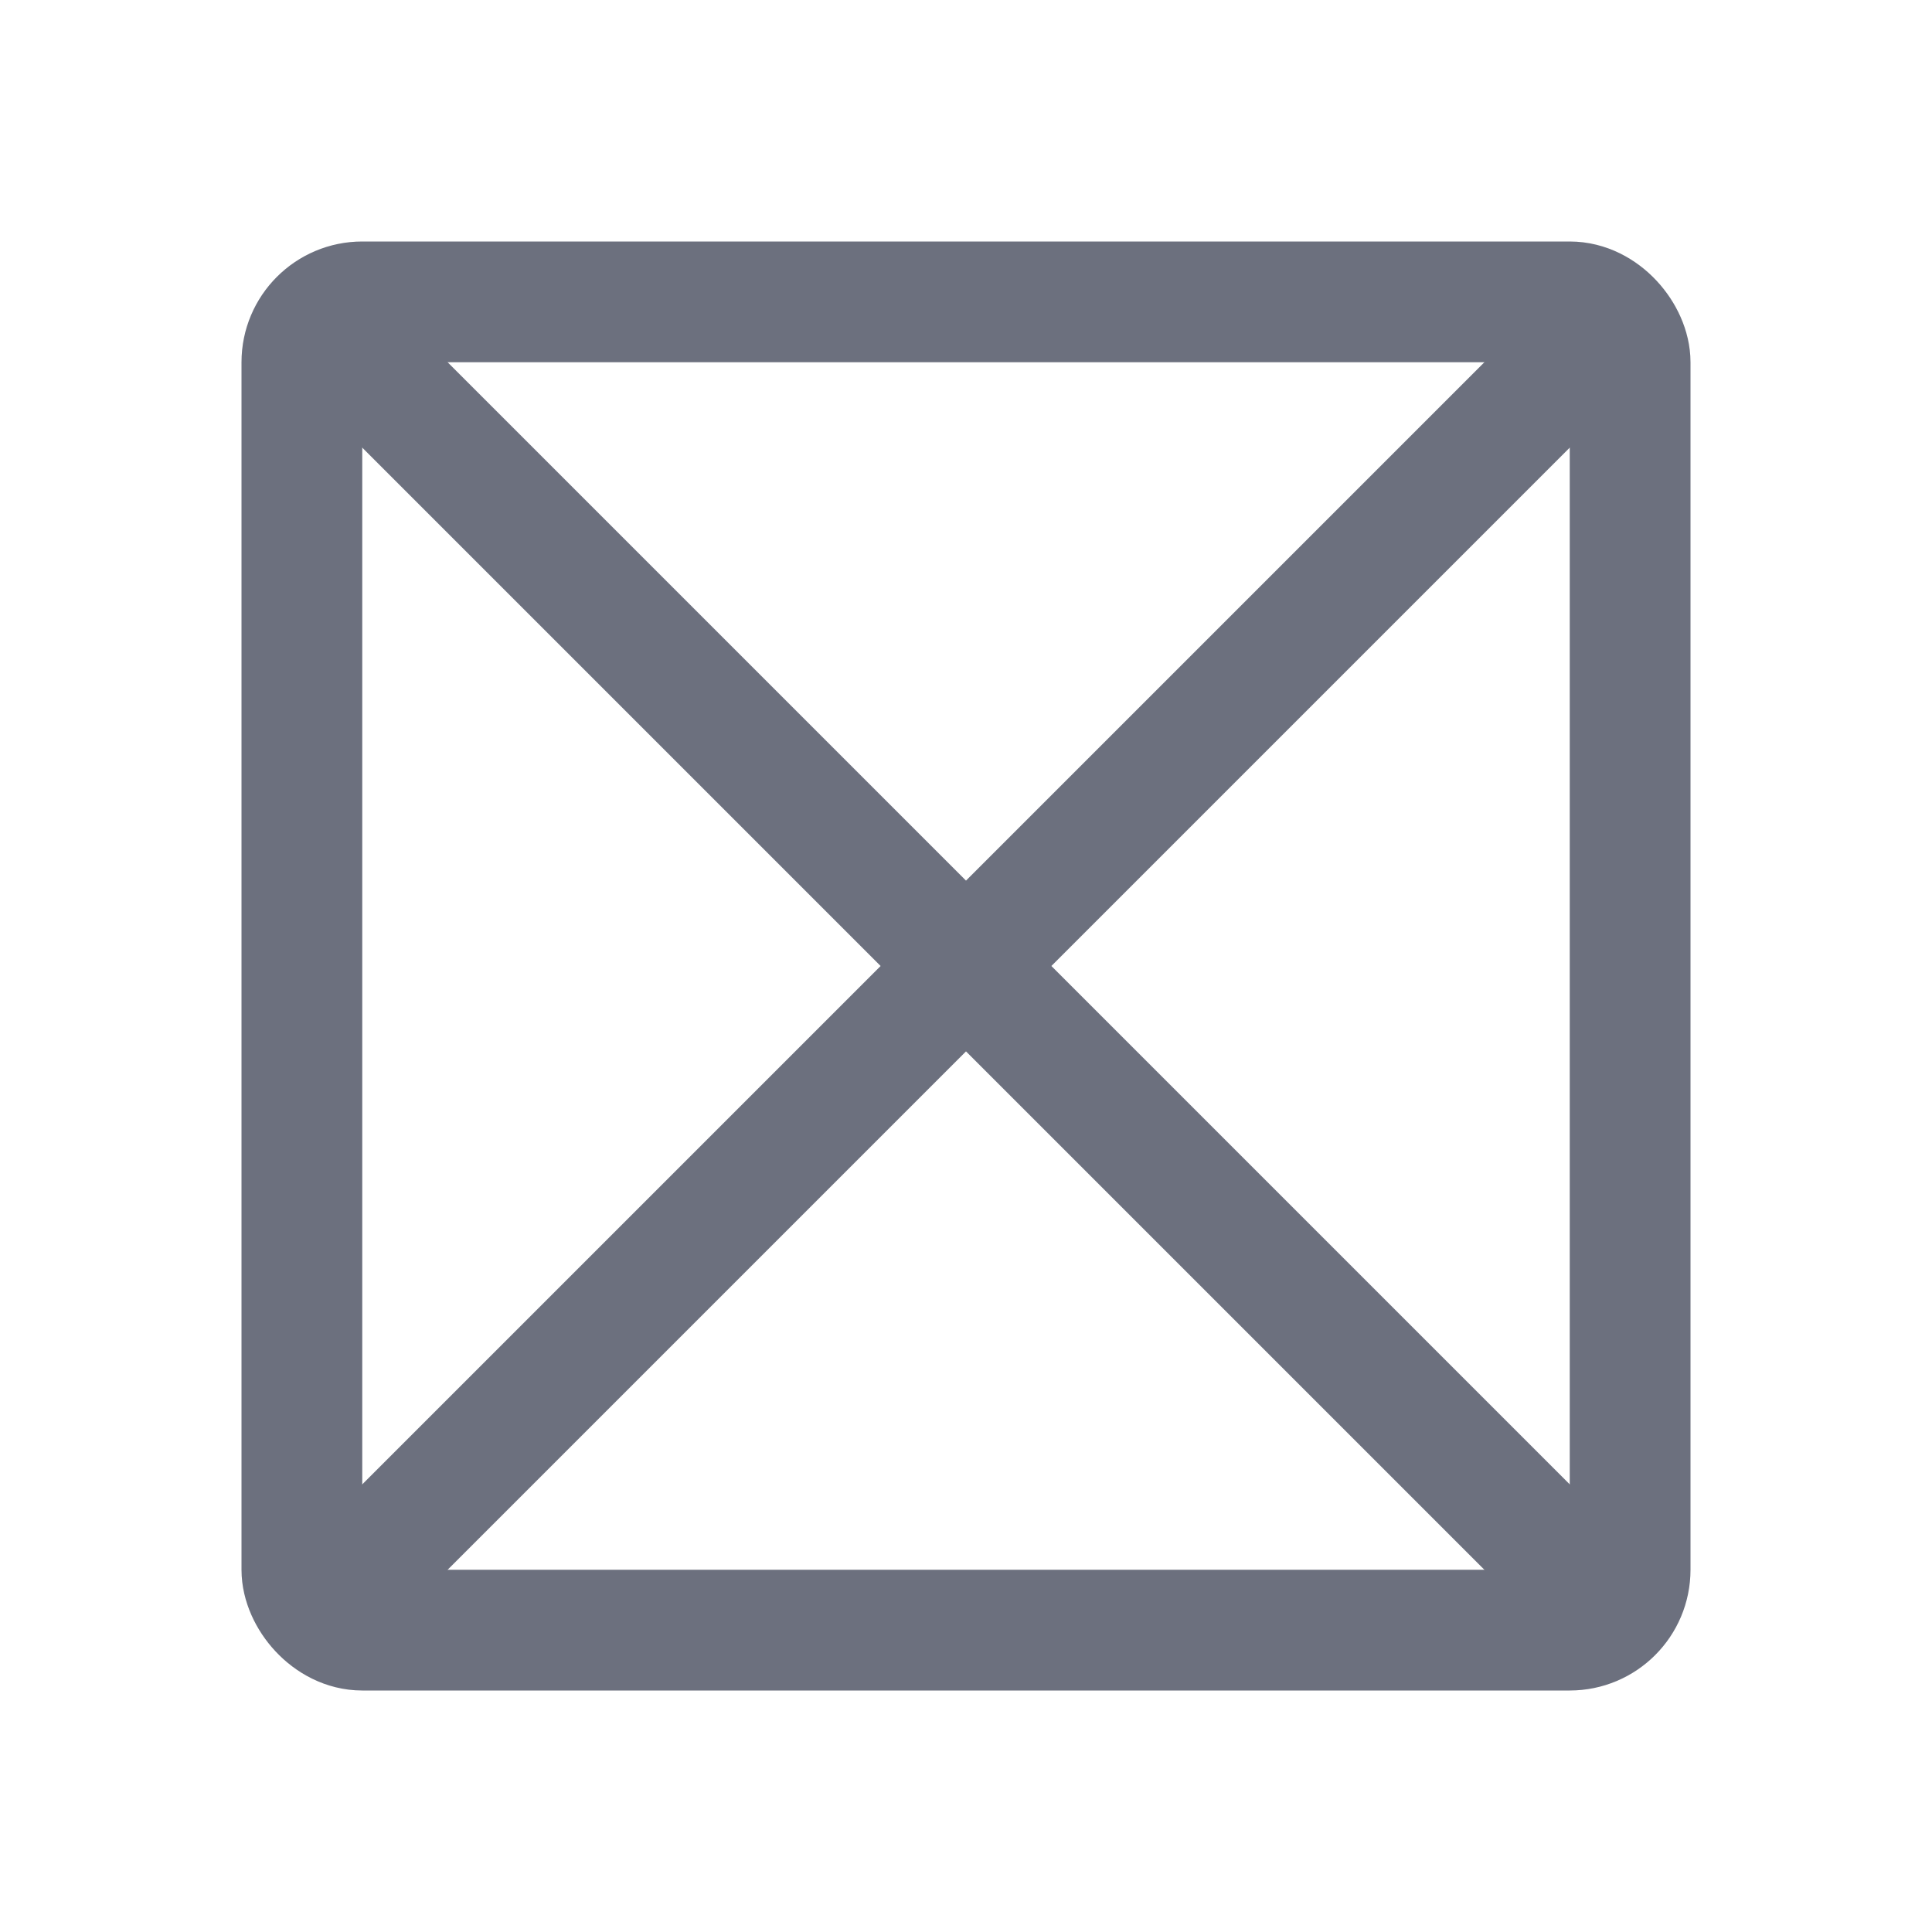 <svg width="16" height="16" viewBox="0 0 16 16" fill="none" xmlns="http://www.w3.org/2000/svg"><rect x="2.5" y="2.5" width="11" height="11" rx=".5" stroke="#6C707E"/><path d="M3 3l10 10M13 3L3 13" stroke="#6C707E" stroke-linecap="round"/></svg>